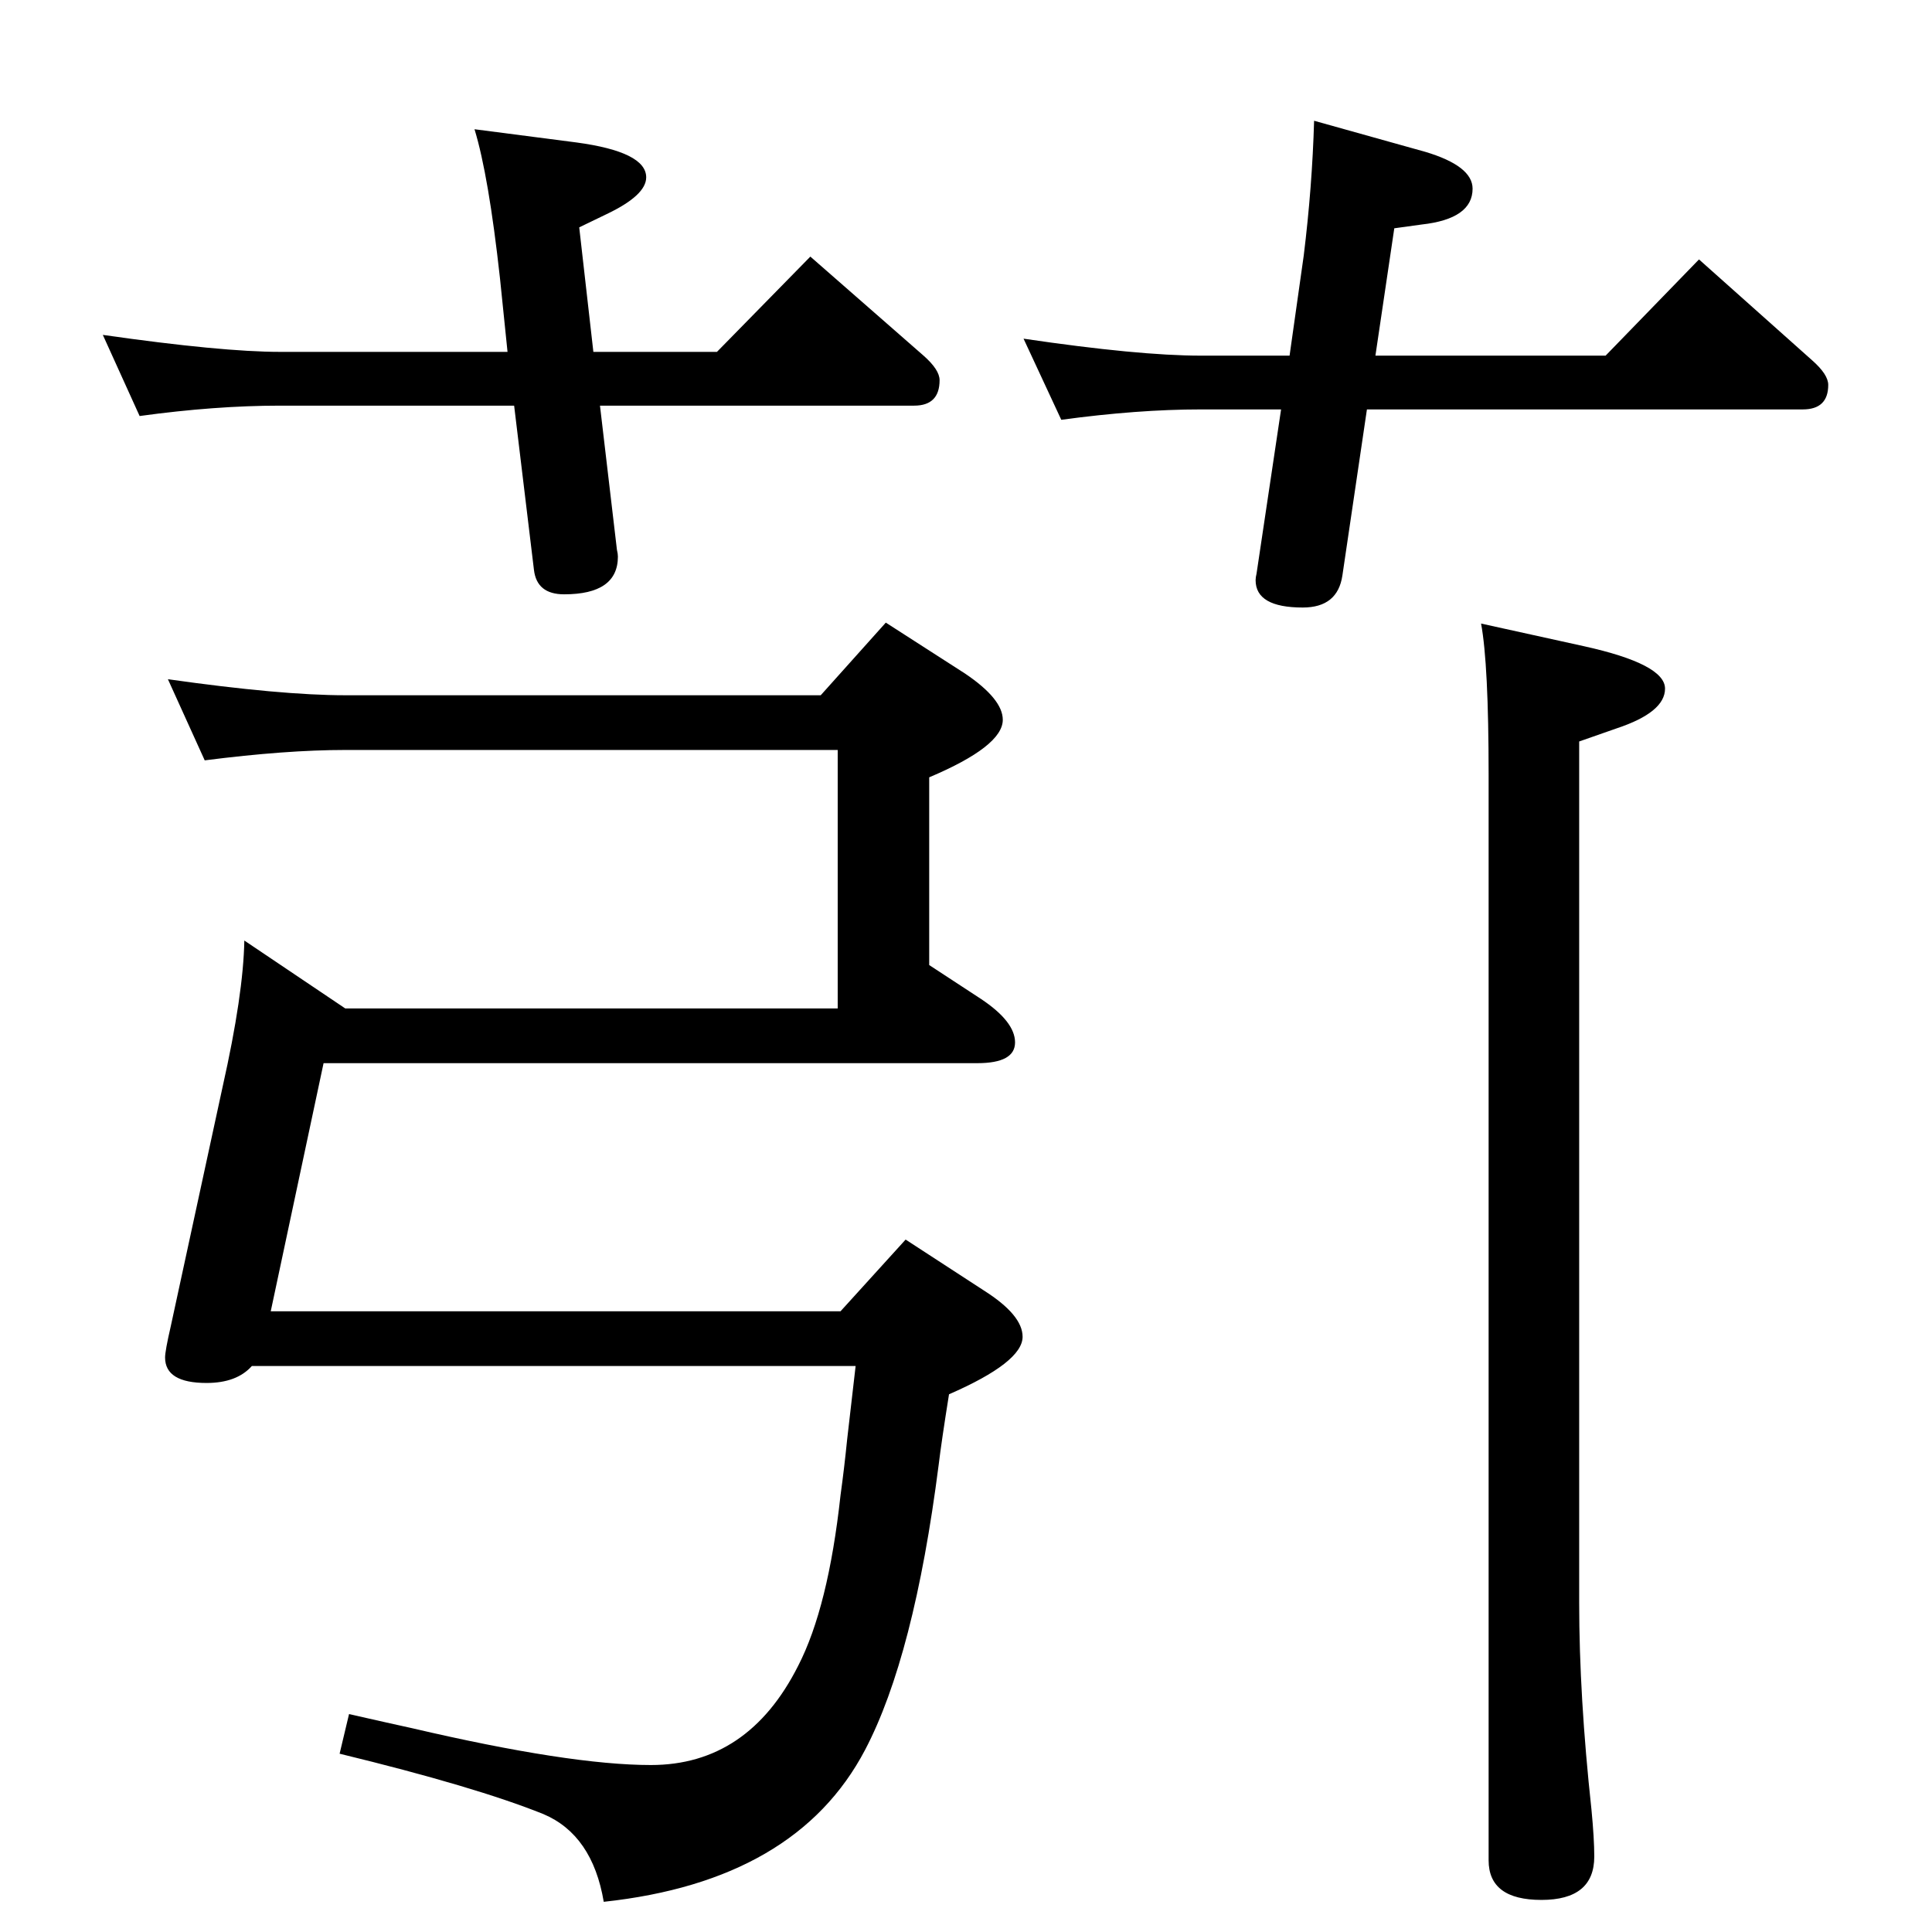 <?xml version="1.0" standalone="no"?>
<!DOCTYPE svg PUBLIC "-//W3C//DTD SVG 1.1//EN" "http://www.w3.org/Graphics/SVG/1.1/DTD/svg11.dtd" >
<svg xmlns="http://www.w3.org/2000/svg" xmlns:xlink="http://www.w3.org/1999/xlink" version="1.1" viewBox="0 -410 2048 2048">
  <g transform="matrix(1 0 0 -1 0 1638)">
   <path fill="currentColor"
d="M217 1242l-39 86q120 -17 188 -17h504l69 77l84 -54q40 -27 40 -49q0 -28 -78 -61v-199l55 -36q36 -24 36 -46t-40 -22h-693l-56 -263h604l69 76l83 -54q41 -26 41 -49q0 -27 -78 -61q-8 -50 -11 -75q-26 -203 -78 -302q-73 -139 -277 -161q-12 71 -64 93q-72 29 -216 64
l10 42q44 -10 67 -15q167 -39 253 -39q103 0 156 105q32 62 45 181q4 29 7 59l9 78h-640q-16 -18 -48 -18q-44 0 -44 27q0 7 6 33l55 254q22 98 23 155l107 -72h522v274h-522q-63 0 -149 -11zM1570 1387l109 -24q86 -19 86 -45q0 -25 -51 -42l-40 -14v-913q0 -99 13 -219
q3 -31 3 -50q0 -46 -56 -46t-56 42v1151q0 117 -8 160zM1449 1614l-26 -176q-5 -34 -42 -34q-50 0 -50 29q0 3 1 7l26 174h-85q-67 0 -148 -11l-40 86q122 -18 188 -18h94l15 106q9 73 11 143l118 -33q50 -15 50 -39q0 -32 -54 -38l-29 -4l-20 -135h244l99 102l120 -107
q17 -15 17 -26q0 -26 -27 -26h-462zM629 1675h131l99 101l120 -105q17 -15 17 -26q0 -27 -27 -27h-333l18 -153q1 -4 1 -7q0 -40 -57 -40q-29 0 -32 26l-21 174h-248q-69 0 -149 -11l-39 86q126 -18 188 -18h241l-8 78q-12 109 -27 158l108 -14q74 -10 74 -37q0 -19 -42 -39
l-29 -14z" />
  </g>

</svg>
